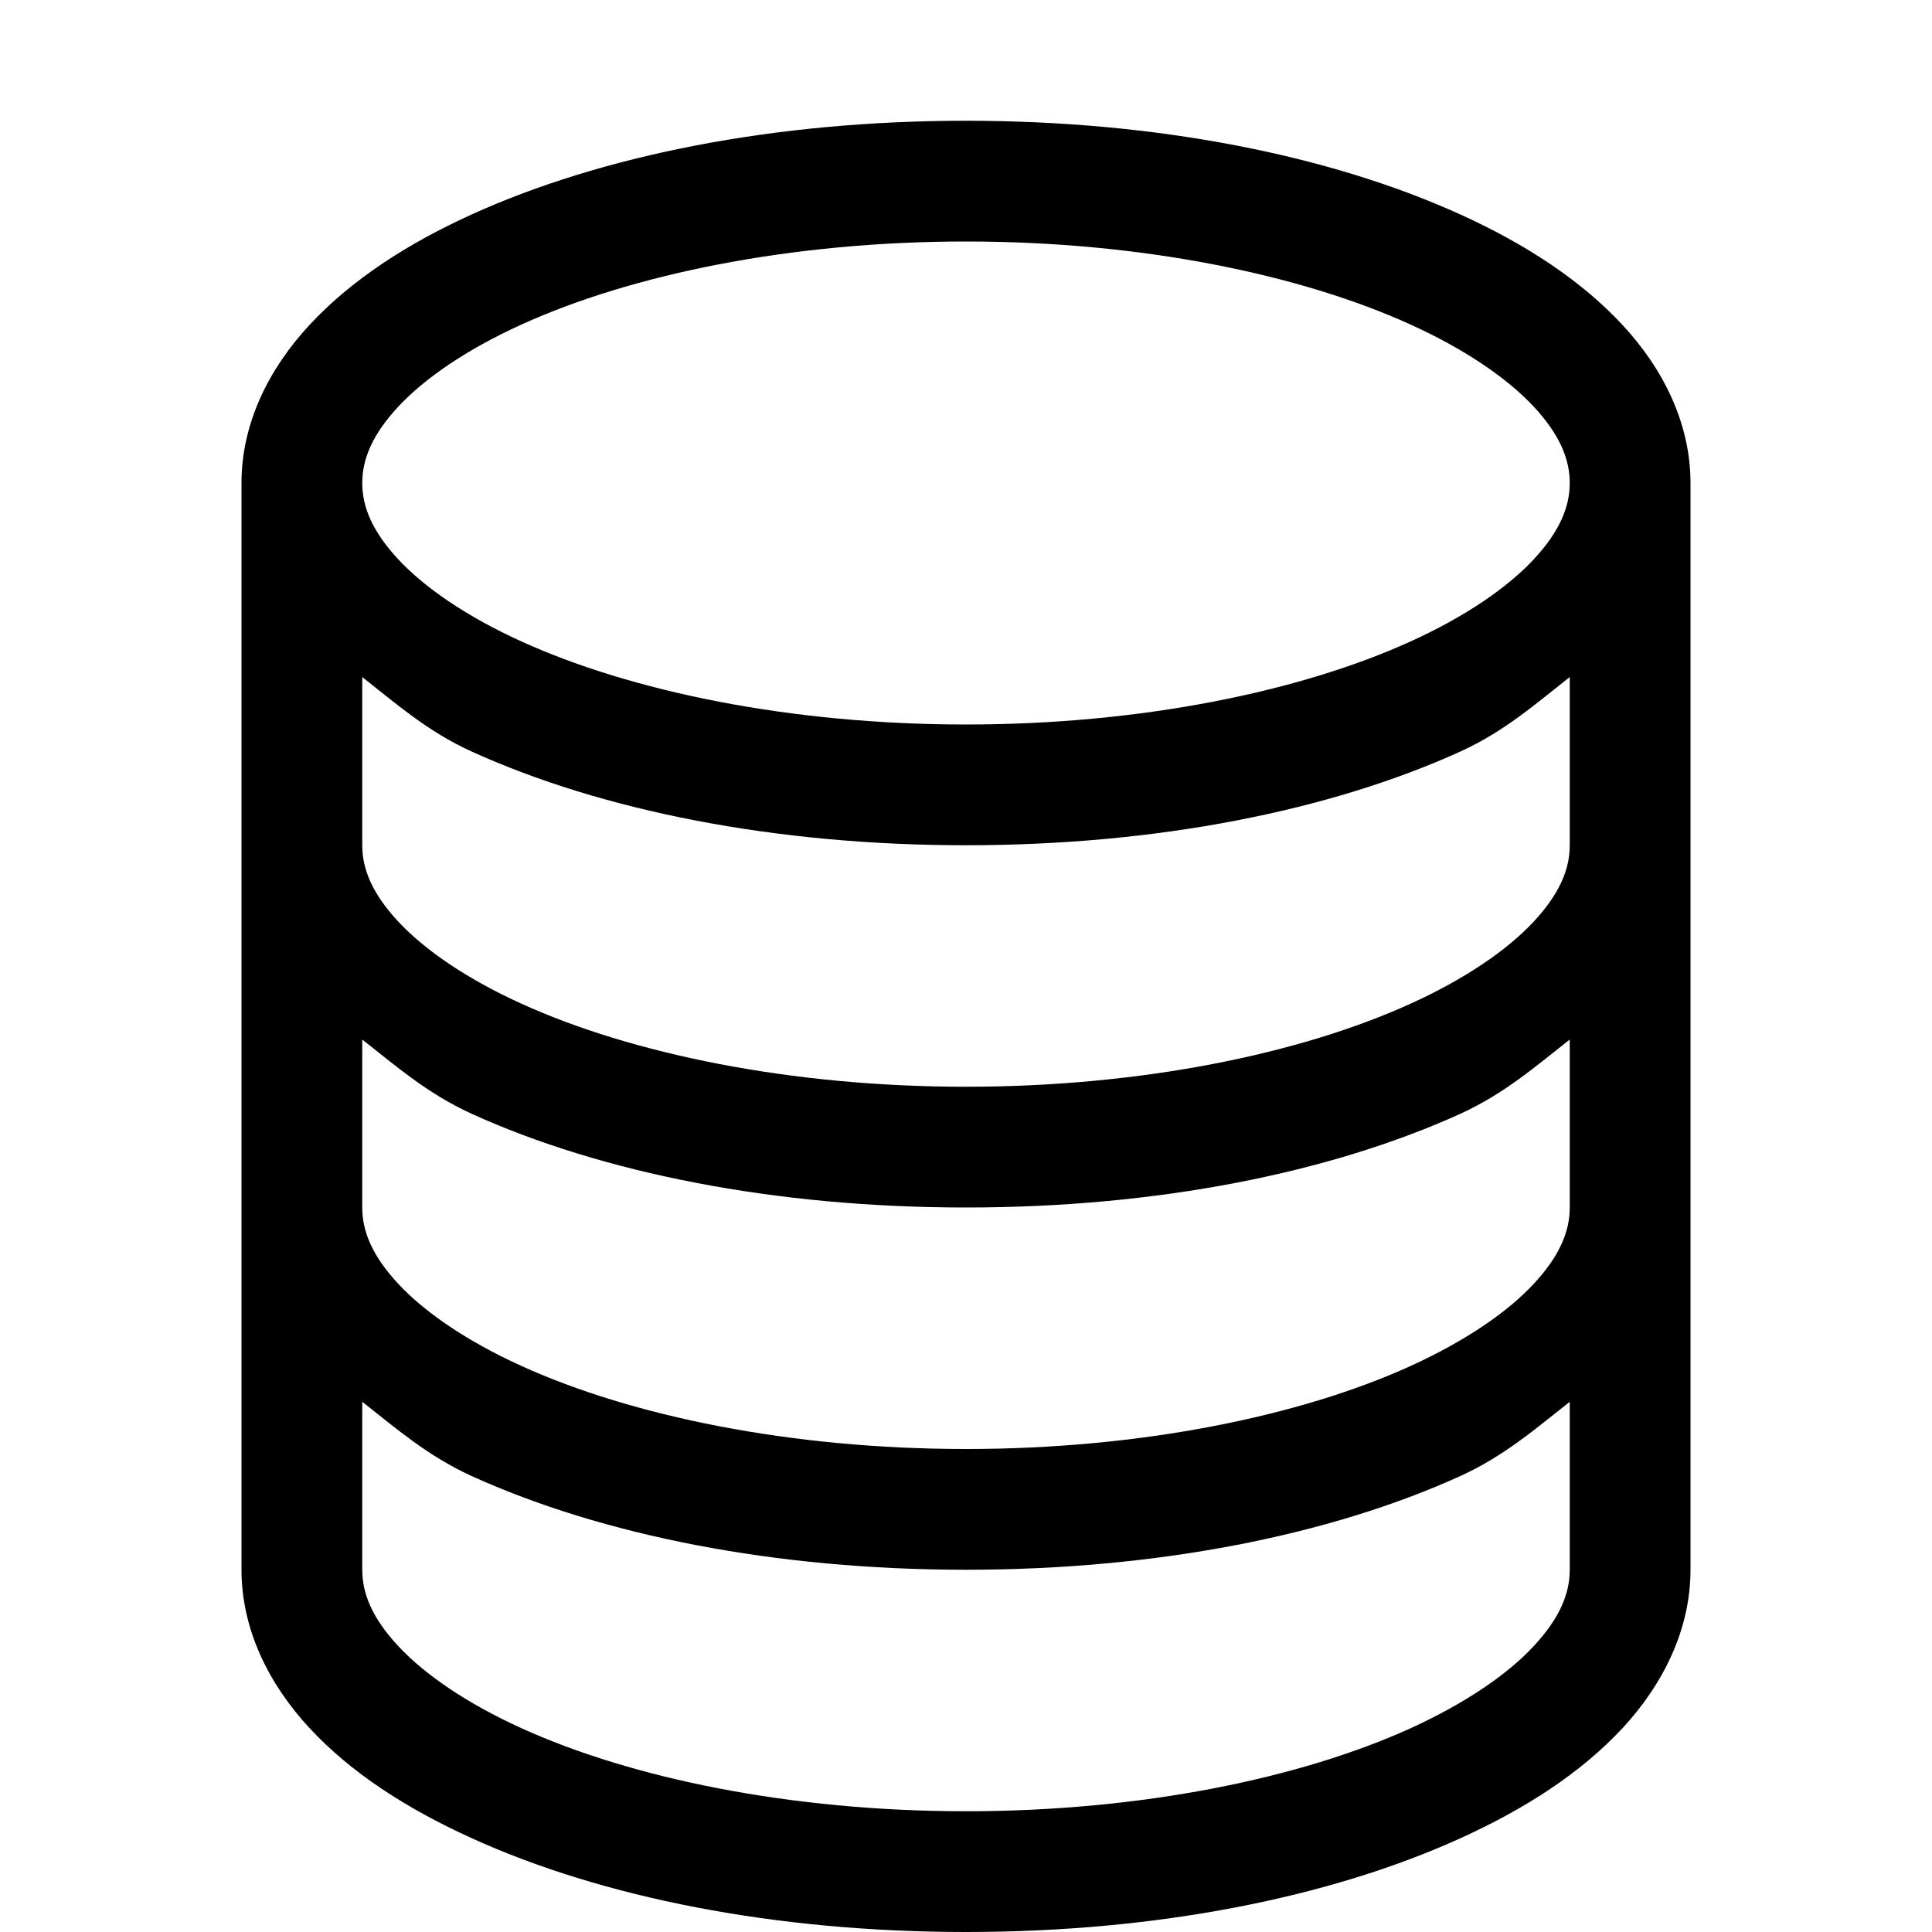 <?xml version="1.0" encoding="UTF-8" standalone="no"?>
<svg
   width="16"
   height="16"
   fill="none"
   viewBox="0 0 16 16"
   version="1.1"
   id="svg1"
   xmlns="http://www.w3.org/2000/svg"
   xmlns:svg="http://www.w3.org/2000/svg">
  <defs
     id="defs1" />
  <path
     style="fill:currentColor;stroke-linecap:square;stroke-linejoin:round"
     d="M 8,1 C 6.42,1 4.987,1.285 3.904,1.777 3.363,2.023 2.907,2.322 2.566,2.688 2.226,3.053 2,3.506 2,4 V 4.5 7 7.5 10 10.5 13 c 0,0.494 0.226,0.949 0.566,1.314 0.34,0.366 0.797,0.662 1.338,0.908 C 4.987,15.715 6.42,16 8,16 c 1.58,0 3.013,-0.285 4.096,-0.777 0.541,-0.246 0.998,-0.543 1.338,-0.908 C 13.774,13.949 14,13.494 14,13 V 10.5 10 7.5 7 4.5 4 C 14,3.506 13.774,3.053 13.434,2.688 13.093,2.322 12.637,2.023 12.096,1.777 11.013,1.285 9.58,1 8,1 Z m 0,1 c 1.458,0 2.774,0.275 3.682,0.688 0.454,0.206 0.803,0.447 1.02,0.68 C 12.918,3.6 13,3.804 13,4 13,4.196 12.918,4.4 12.701,4.633 12.485,4.865 12.136,5.106 11.682,5.312 10.774,5.725 9.458,6 8,6 6.542,6 5.226,5.725 4.318,5.312 3.864,5.106 3.515,4.865 3.299,4.633 3.082,4.4 3,4.196 3,4 3,3.804 3.082,3.6 3.299,3.367 3.515,3.135 3.864,2.894 4.318,2.688 5.226,2.275 6.542,2 8,2 Z M 3,5.607 C 3.279,5.826 3.538,6.056 3.904,6.223 4.987,6.715 6.42,7 8,7 9.58,7 11.013,6.715 12.096,6.223 12.462,6.056 12.721,5.826 13,5.607 V 7 C 13,7.197 12.918,7.4 12.701,7.633 12.485,7.865 12.136,8.106 11.682,8.312 10.774,8.725 9.458,9 8,9 6.542,9 5.226,8.725 4.318,8.312 3.864,8.106 3.515,7.865 3.299,7.633 3.082,7.4 3,7.197 3,7 Z M 3,8.609 C 3.279,8.828 3.539,9.056 3.904,9.223 4.987,9.715 6.42,10 8,10 9.58,10 11.013,9.715 12.096,9.223 12.461,9.056 12.721,8.828 13,8.609 V 10 c 0,0.197 -0.082,0.4 -0.299,0.633 -0.216,0.233 -0.566,0.473 -1.02,0.68 C 10.774,11.725 9.458,12 8,12 6.542,12 5.226,11.725 4.318,11.312 3.864,11.106 3.515,10.865 3.299,10.633 3.082,10.4 3,10.197 3,10 Z m 0,3 C 3.279,11.828 3.539,12.056 3.904,12.223 4.987,12.715 6.42,13 8,13 9.58,13 11.013,12.715 12.096,12.223 12.461,12.056 12.721,11.828 13,11.609 V 13 c 0,0.197 -0.082,0.4 -0.299,0.633 -0.216,0.233 -0.566,0.473 -1.02,0.68 C 10.774,14.725 9.458,15 8,15 6.542,15 5.226,14.725 4.318,14.312 3.864,14.106 3.515,13.865 3.299,13.633 3.082,13.4 3,13.197 3,13 Z"
     id="path1" />
</svg>
